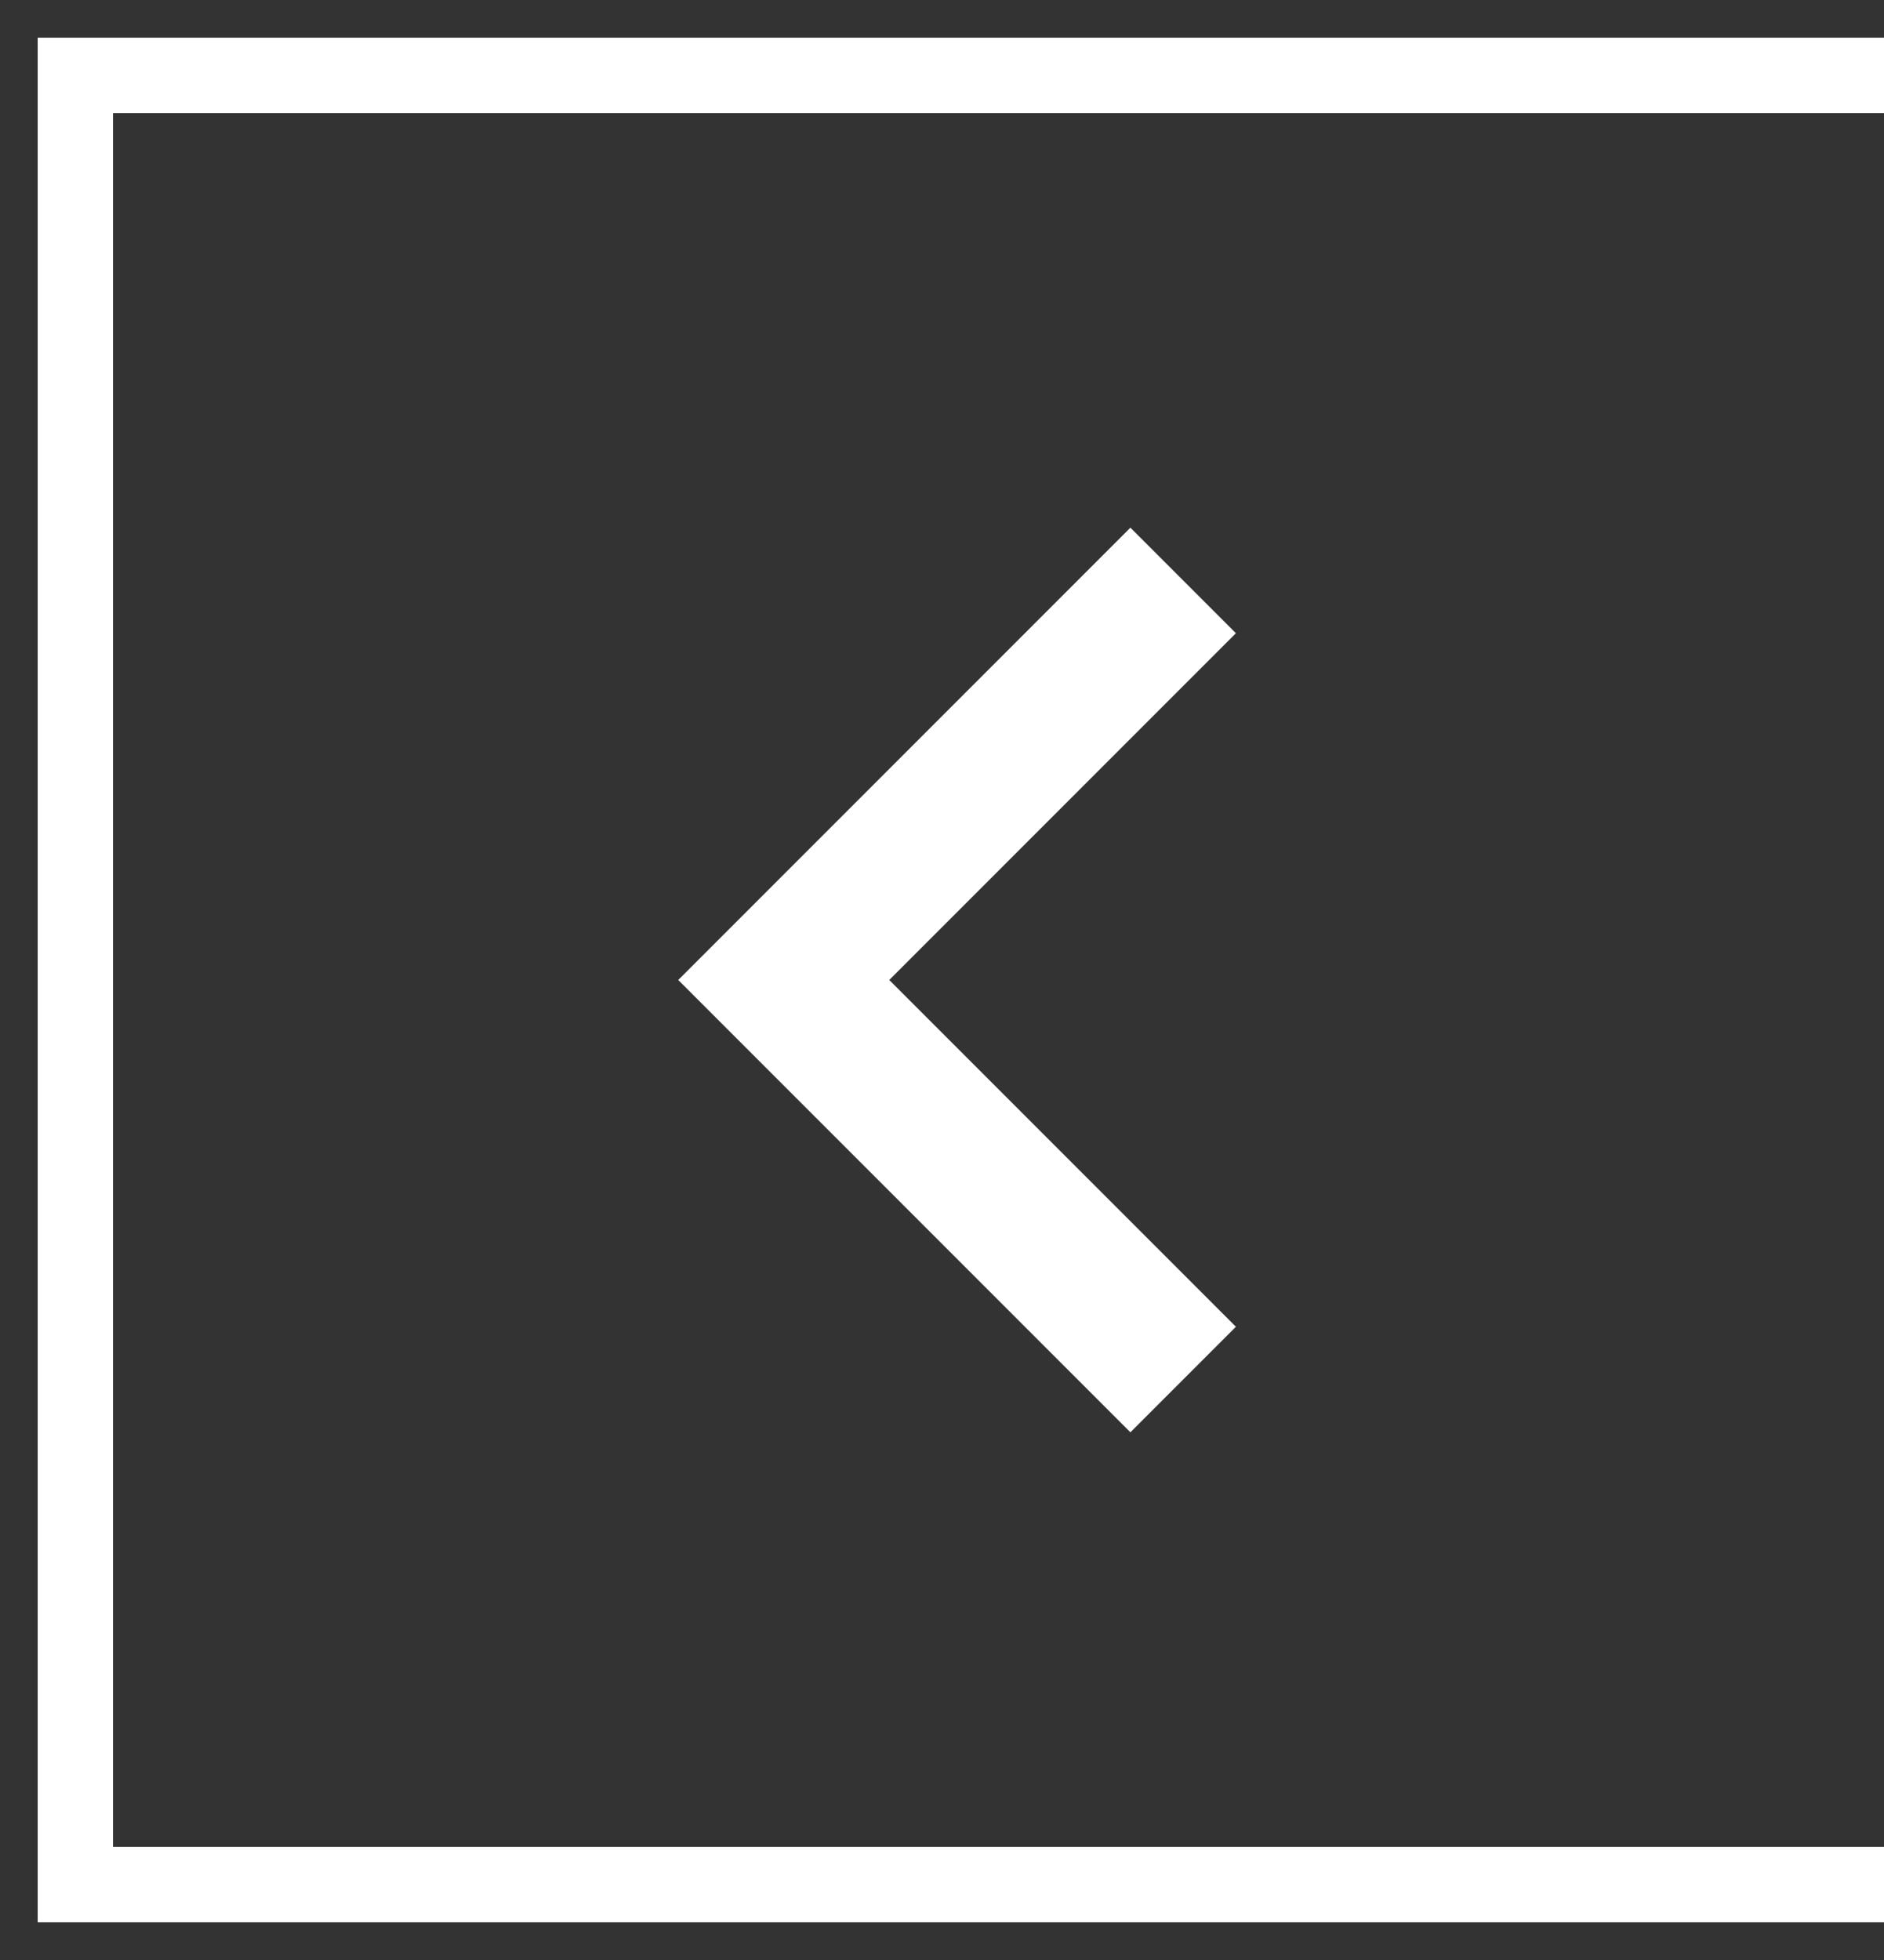 <svg width="25" height="26" fill="none" xmlns="http://www.w3.org/2000/svg"><rect width="100%" height="100%" fill="#333333" stroke="none"/><path fill-rule="evenodd" clip-rule="evenodd" d="M16.4 8.4L15 7l-6 6 6 6 1.4-1.4-4.6-4.6 4.6-4.6z" fill="#fff"/><path d="M25 1H1v24h24" stroke="#fff"/></svg>